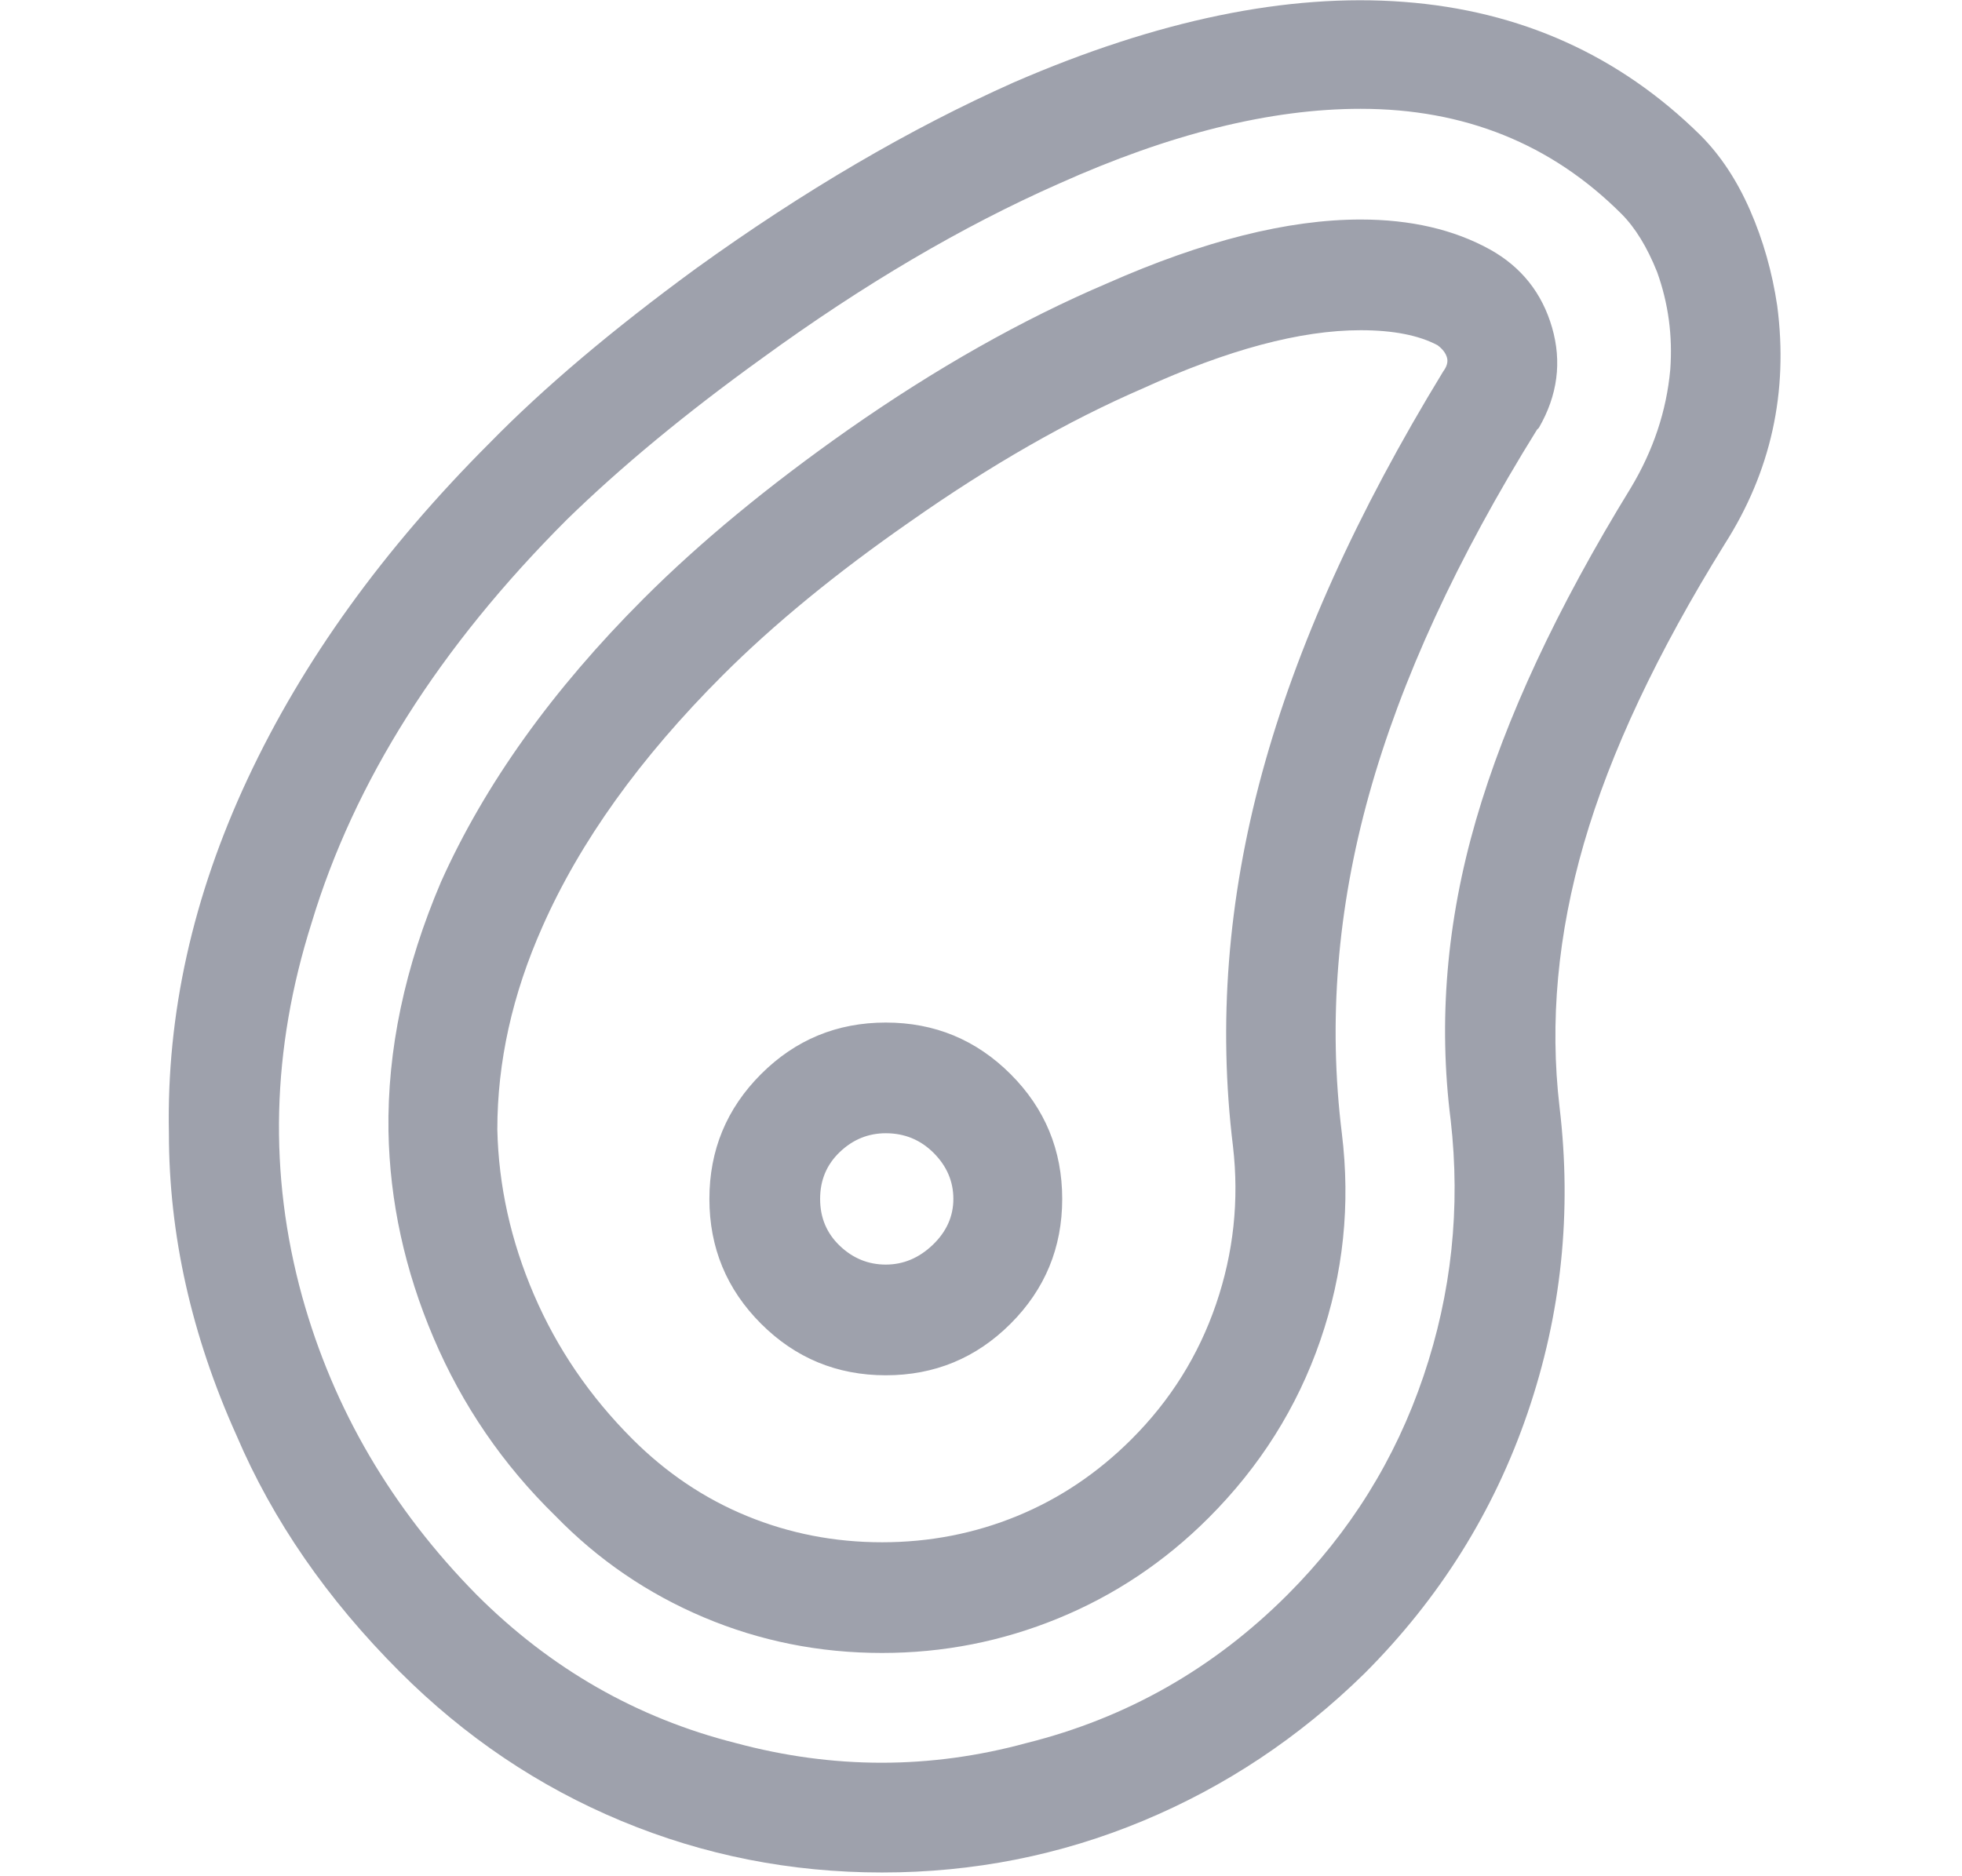 <svg width="23" height="22" viewBox="0 0 23 22" fill="none" xmlns="http://www.w3.org/2000/svg">
<g opacity="0.5">
<path d="M10.34 21.956C9.269 21.956 8.25 21.754 7.282 21.351C6.314 20.948 5.449 20.365 4.686 19.602C3.835 18.751 3.197 17.827 2.772 16.83C2.244 15.657 1.98 14.476 1.98 13.288C1.951 11.895 2.259 10.509 2.904 9.13C3.549 7.751 4.495 6.439 5.742 5.192C6.373 4.547 7.179 3.865 8.162 3.146C9.423 2.237 10.663 1.511 11.88 0.968C13.567 0.235 15.092 -0.081 16.456 0.022C17.82 0.125 18.979 0.645 19.932 1.584C20.167 1.819 20.361 2.112 20.515 2.464C20.669 2.816 20.775 3.19 20.834 3.586C20.966 4.598 20.761 5.529 20.218 6.38C19.426 7.656 18.876 8.826 18.568 9.889C18.26 10.952 18.165 11.983 18.282 12.98C18.429 14.212 18.304 15.407 17.908 16.566C17.512 17.725 16.874 18.744 15.994 19.624C15.231 20.372 14.366 20.948 13.398 21.351C12.43 21.754 11.411 21.956 10.34 21.956ZM15.95 1.276C14.894 1.276 13.713 1.569 12.408 2.156C11.279 2.655 10.12 3.337 8.932 4.202C8.037 4.847 7.275 5.478 6.644 6.094C5.148 7.59 4.151 9.167 3.652 10.824C3.183 12.305 3.146 13.765 3.542 15.202C3.909 16.522 4.591 17.688 5.588 18.7C6.453 19.565 7.465 20.145 8.624 20.438C9.768 20.746 10.905 20.746 12.034 20.438C13.207 20.145 14.227 19.565 15.092 18.7C15.825 17.967 16.357 17.112 16.687 16.137C17.017 15.162 17.123 14.161 17.006 13.134C16.859 11.975 16.958 10.802 17.303 9.614C17.648 8.426 18.253 7.128 19.118 5.72C19.382 5.28 19.536 4.818 19.58 4.334C19.609 3.938 19.558 3.557 19.426 3.19C19.309 2.897 19.169 2.669 19.008 2.508C18.187 1.687 17.167 1.276 15.95 1.276ZM10.34 19.382C9.607 19.382 8.91 19.243 8.25 18.964C7.59 18.685 7.011 18.289 6.512 17.776C5.896 17.175 5.419 16.478 5.082 15.686C4.745 14.894 4.569 14.087 4.554 13.266C4.539 12.313 4.745 11.337 5.17 10.34C5.683 9.196 6.475 8.089 7.546 7.018C8.206 6.358 9.005 5.698 9.944 5.038C10.971 4.319 11.983 3.747 12.98 3.322C14.109 2.823 15.099 2.574 15.95 2.574C16.537 2.574 17.043 2.691 17.468 2.926C17.835 3.131 18.077 3.436 18.194 3.839C18.311 4.242 18.26 4.635 18.04 5.016L18.018 5.038C17.079 6.549 16.423 7.975 16.049 9.317C15.675 10.659 15.569 11.983 15.73 13.288C15.833 14.124 15.748 14.934 15.477 15.719C15.206 16.504 14.769 17.197 14.168 17.798C13.655 18.311 13.068 18.704 12.408 18.975C11.748 19.246 11.059 19.382 10.34 19.382ZM15.95 3.872C15.246 3.872 14.395 4.099 13.398 4.554C12.518 4.935 11.609 5.456 10.67 6.116C9.805 6.717 9.071 7.319 8.47 7.92C7.502 8.888 6.798 9.871 6.358 10.868C6.006 11.66 5.83 12.452 5.83 13.244C5.845 13.904 5.988 14.549 6.259 15.18C6.53 15.811 6.915 16.375 7.414 16.874C7.81 17.27 8.257 17.571 8.756 17.776C9.255 17.981 9.783 18.084 10.34 18.084C10.897 18.084 11.425 17.981 11.924 17.776C12.423 17.571 12.87 17.27 13.266 16.874C13.721 16.419 14.051 15.891 14.256 15.29C14.461 14.689 14.527 14.073 14.454 13.442C14.278 12.005 14.392 10.545 14.795 9.064C15.198 7.583 15.906 6.013 16.918 4.356C16.962 4.297 16.977 4.242 16.962 4.191C16.947 4.14 16.911 4.092 16.852 4.048C16.632 3.931 16.331 3.872 15.95 3.872ZM10.384 16.126C9.812 16.126 9.324 15.924 8.921 15.521C8.518 15.118 8.316 14.63 8.316 14.058C8.316 13.486 8.518 12.998 8.921 12.595C9.324 12.192 9.812 11.99 10.384 11.99C10.956 11.99 11.444 12.192 11.847 12.595C12.25 12.998 12.452 13.486 12.452 14.058C12.452 14.63 12.25 15.118 11.847 15.521C11.444 15.924 10.956 16.126 10.384 16.126ZM10.384 13.288C10.179 13.288 9.999 13.361 9.845 13.508C9.691 13.655 9.614 13.838 9.614 14.058C9.614 14.278 9.691 14.461 9.845 14.608C9.999 14.755 10.179 14.828 10.384 14.828C10.589 14.828 10.773 14.751 10.934 14.597C11.095 14.443 11.176 14.263 11.176 14.058C11.176 13.853 11.099 13.673 10.945 13.519C10.791 13.365 10.604 13.288 10.384 13.288Z" fill="#3E445A"/>
</g>
</svg>
